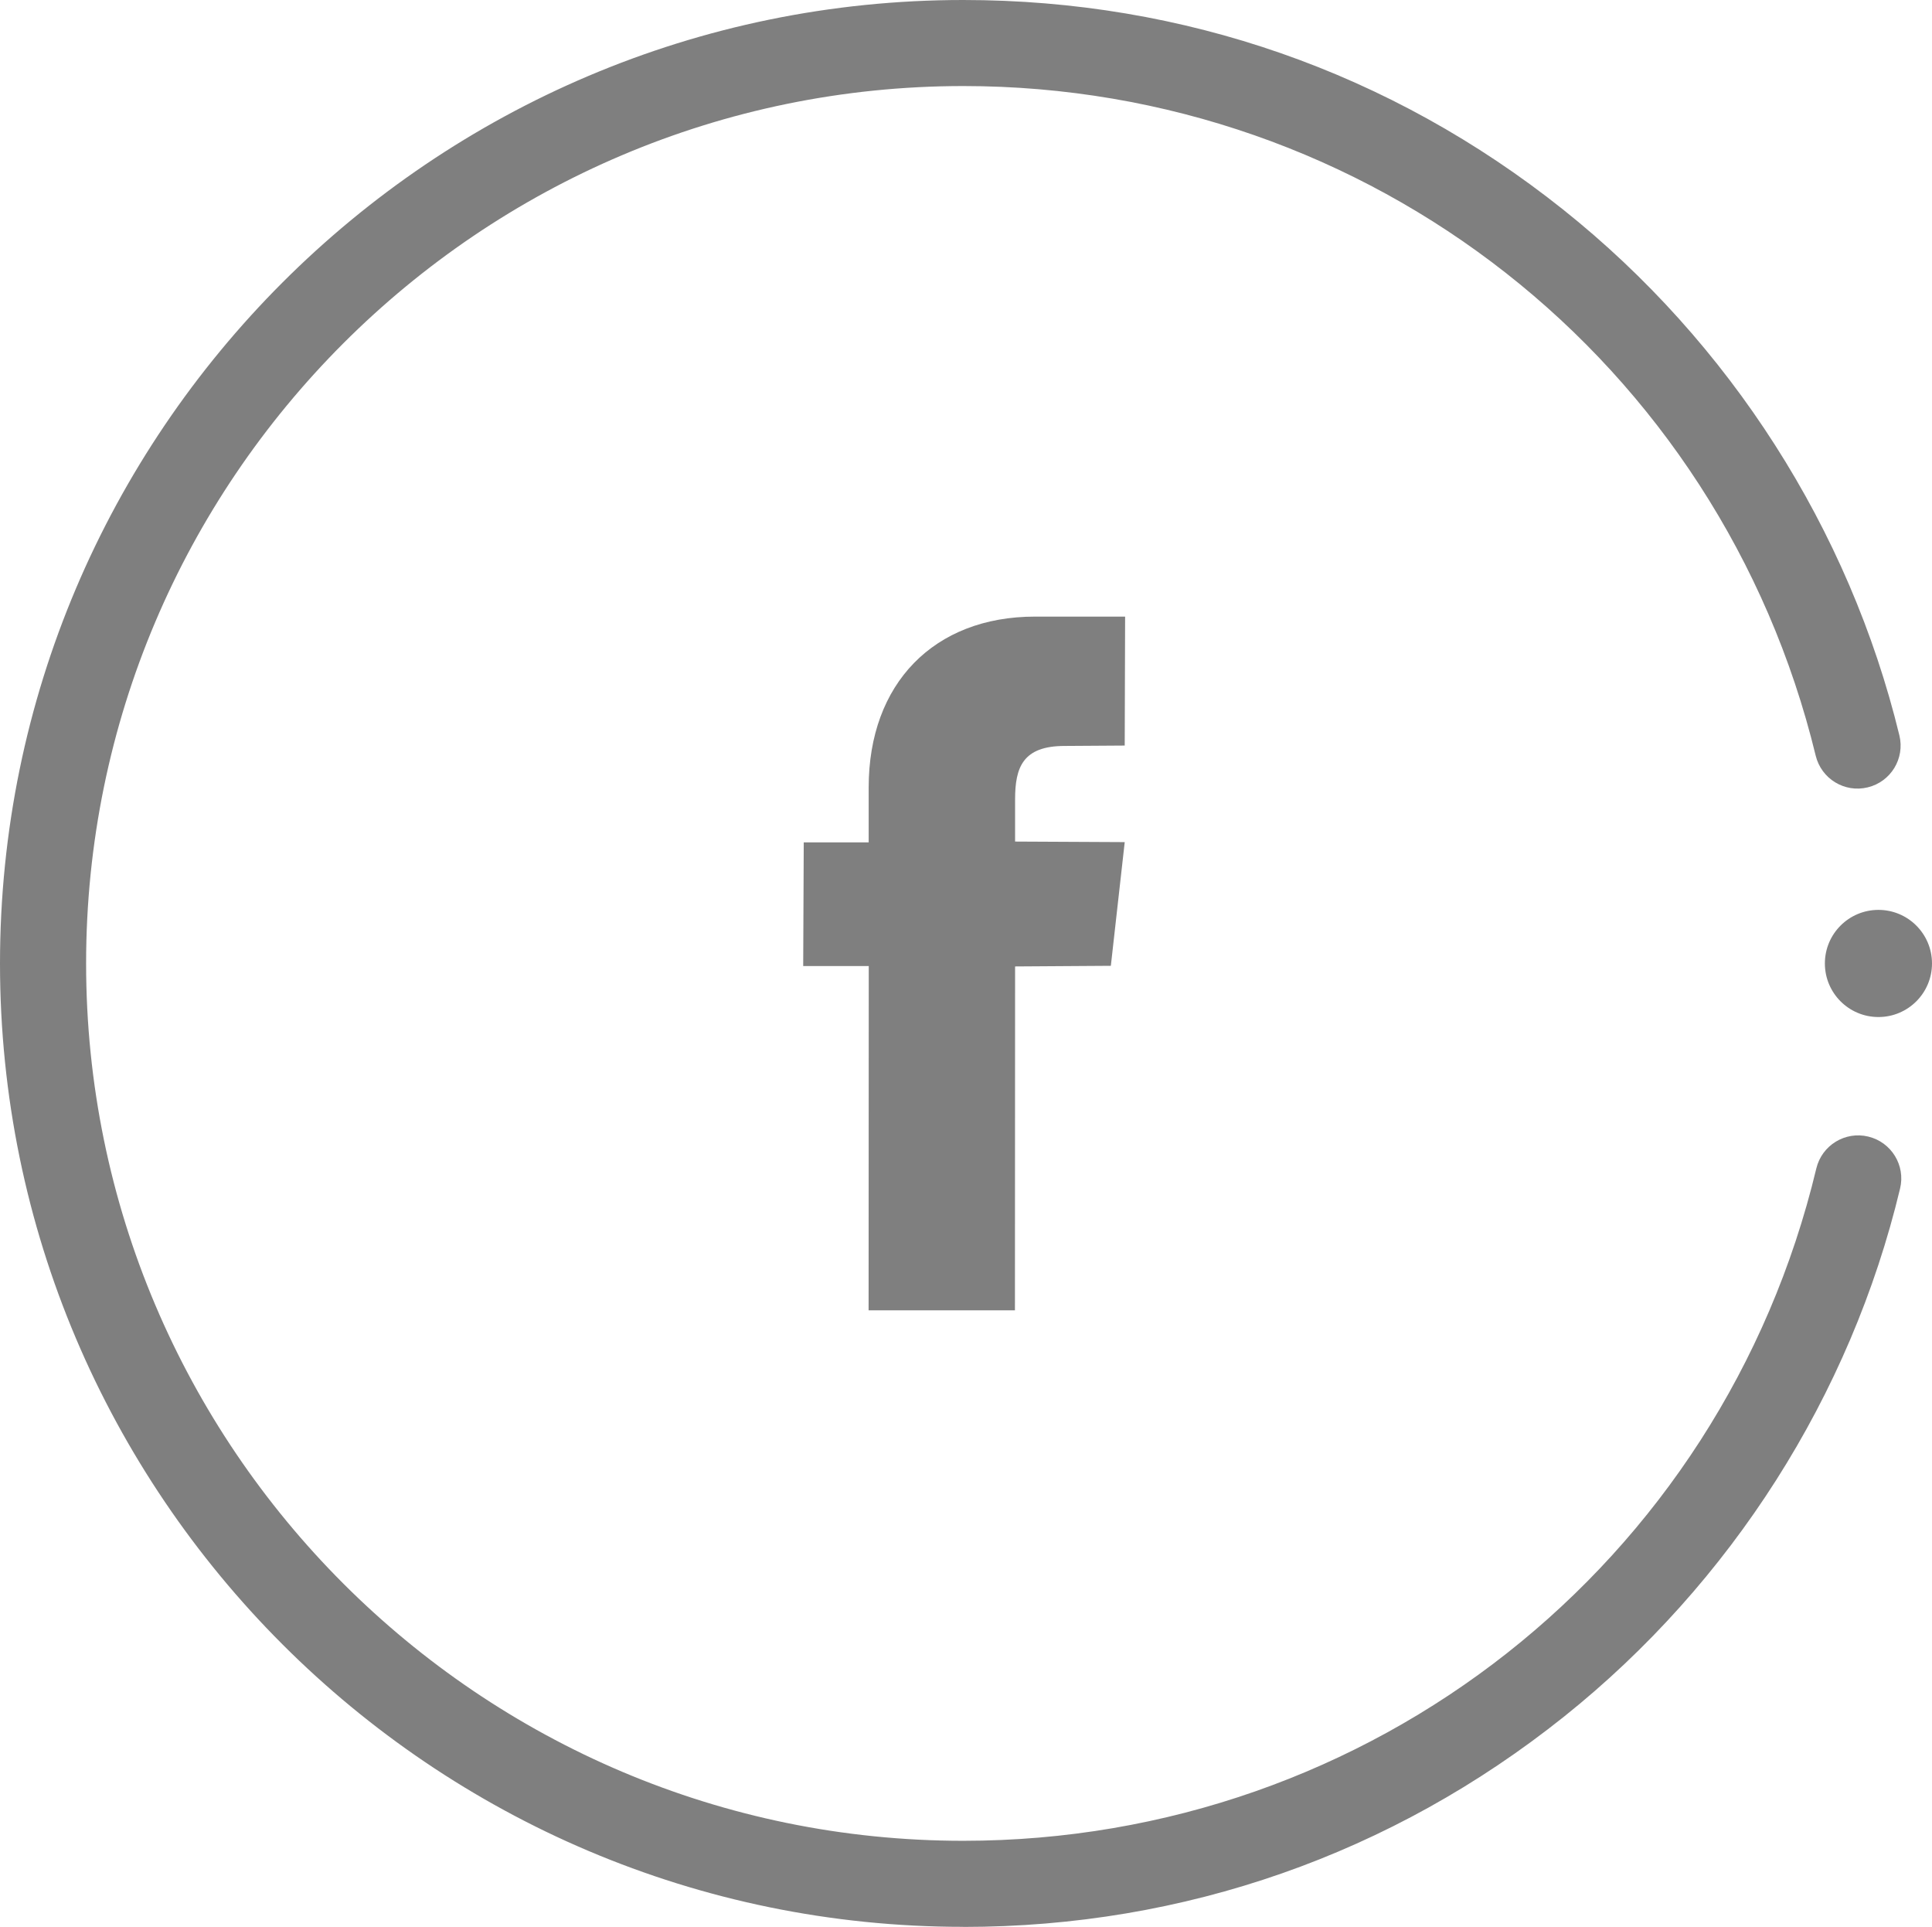 <?xml version="1.0" encoding="UTF-8"?>
<svg id="Laag_2" data-name="Laag 2" xmlns="http://www.w3.org/2000/svg" viewBox="0 0 246.36 245.65">
  <defs>
    <style>
      .cls-1 {
        fill: #7f7f7f;
      }
    </style>
  </defs>
  <g id="Laag_2-2" data-name="Laag 2">
    <g>
      <path class="cls-1" d="M131.98,78.61c-12.89,0-21.21,8.54-21.21,21.77v7.01h-8.28l-.07,15.77h8.36s-.02,43.89-.02,43.89h18.66l.02-43.84,12.21-.08,1.77-15.77-13.98-.07v-5.38c0-4.09.99-6.81,6.32-6.81l7.66-.05.05-16.44"/>
      <path class="cls-1" d="M122.83,245.65C55.1,245.65,0,190.55,0,122.83S55.1,0,122.83,0c28.1,0,54.54,9.23,76.47,26.7,21.28,16.95,36.51,40.76,42.9,67.05.72,2.95-1.09,5.92-4.04,6.63-2.95.72-5.91-1.09-6.63-4.04-12.2-50.26-56.9-85.37-108.69-85.37C61.15,10.98,10.98,61.15,10.98,122.83s50.17,111.85,111.85,111.85c51.97,0,96.7-35.25,108.78-85.72.71-2.95,3.67-4.77,6.62-4.06,2.95.71,4.77,3.67,4.06,6.62-6.31,26.38-21.53,50.29-42.84,67.32-21.96,17.55-48.45,26.82-76.62,26.82Z"/>
      <circle class="cls-1" cx="239.53" cy="122.83" r="6.83"/>
    </g>
  </g>
</svg>